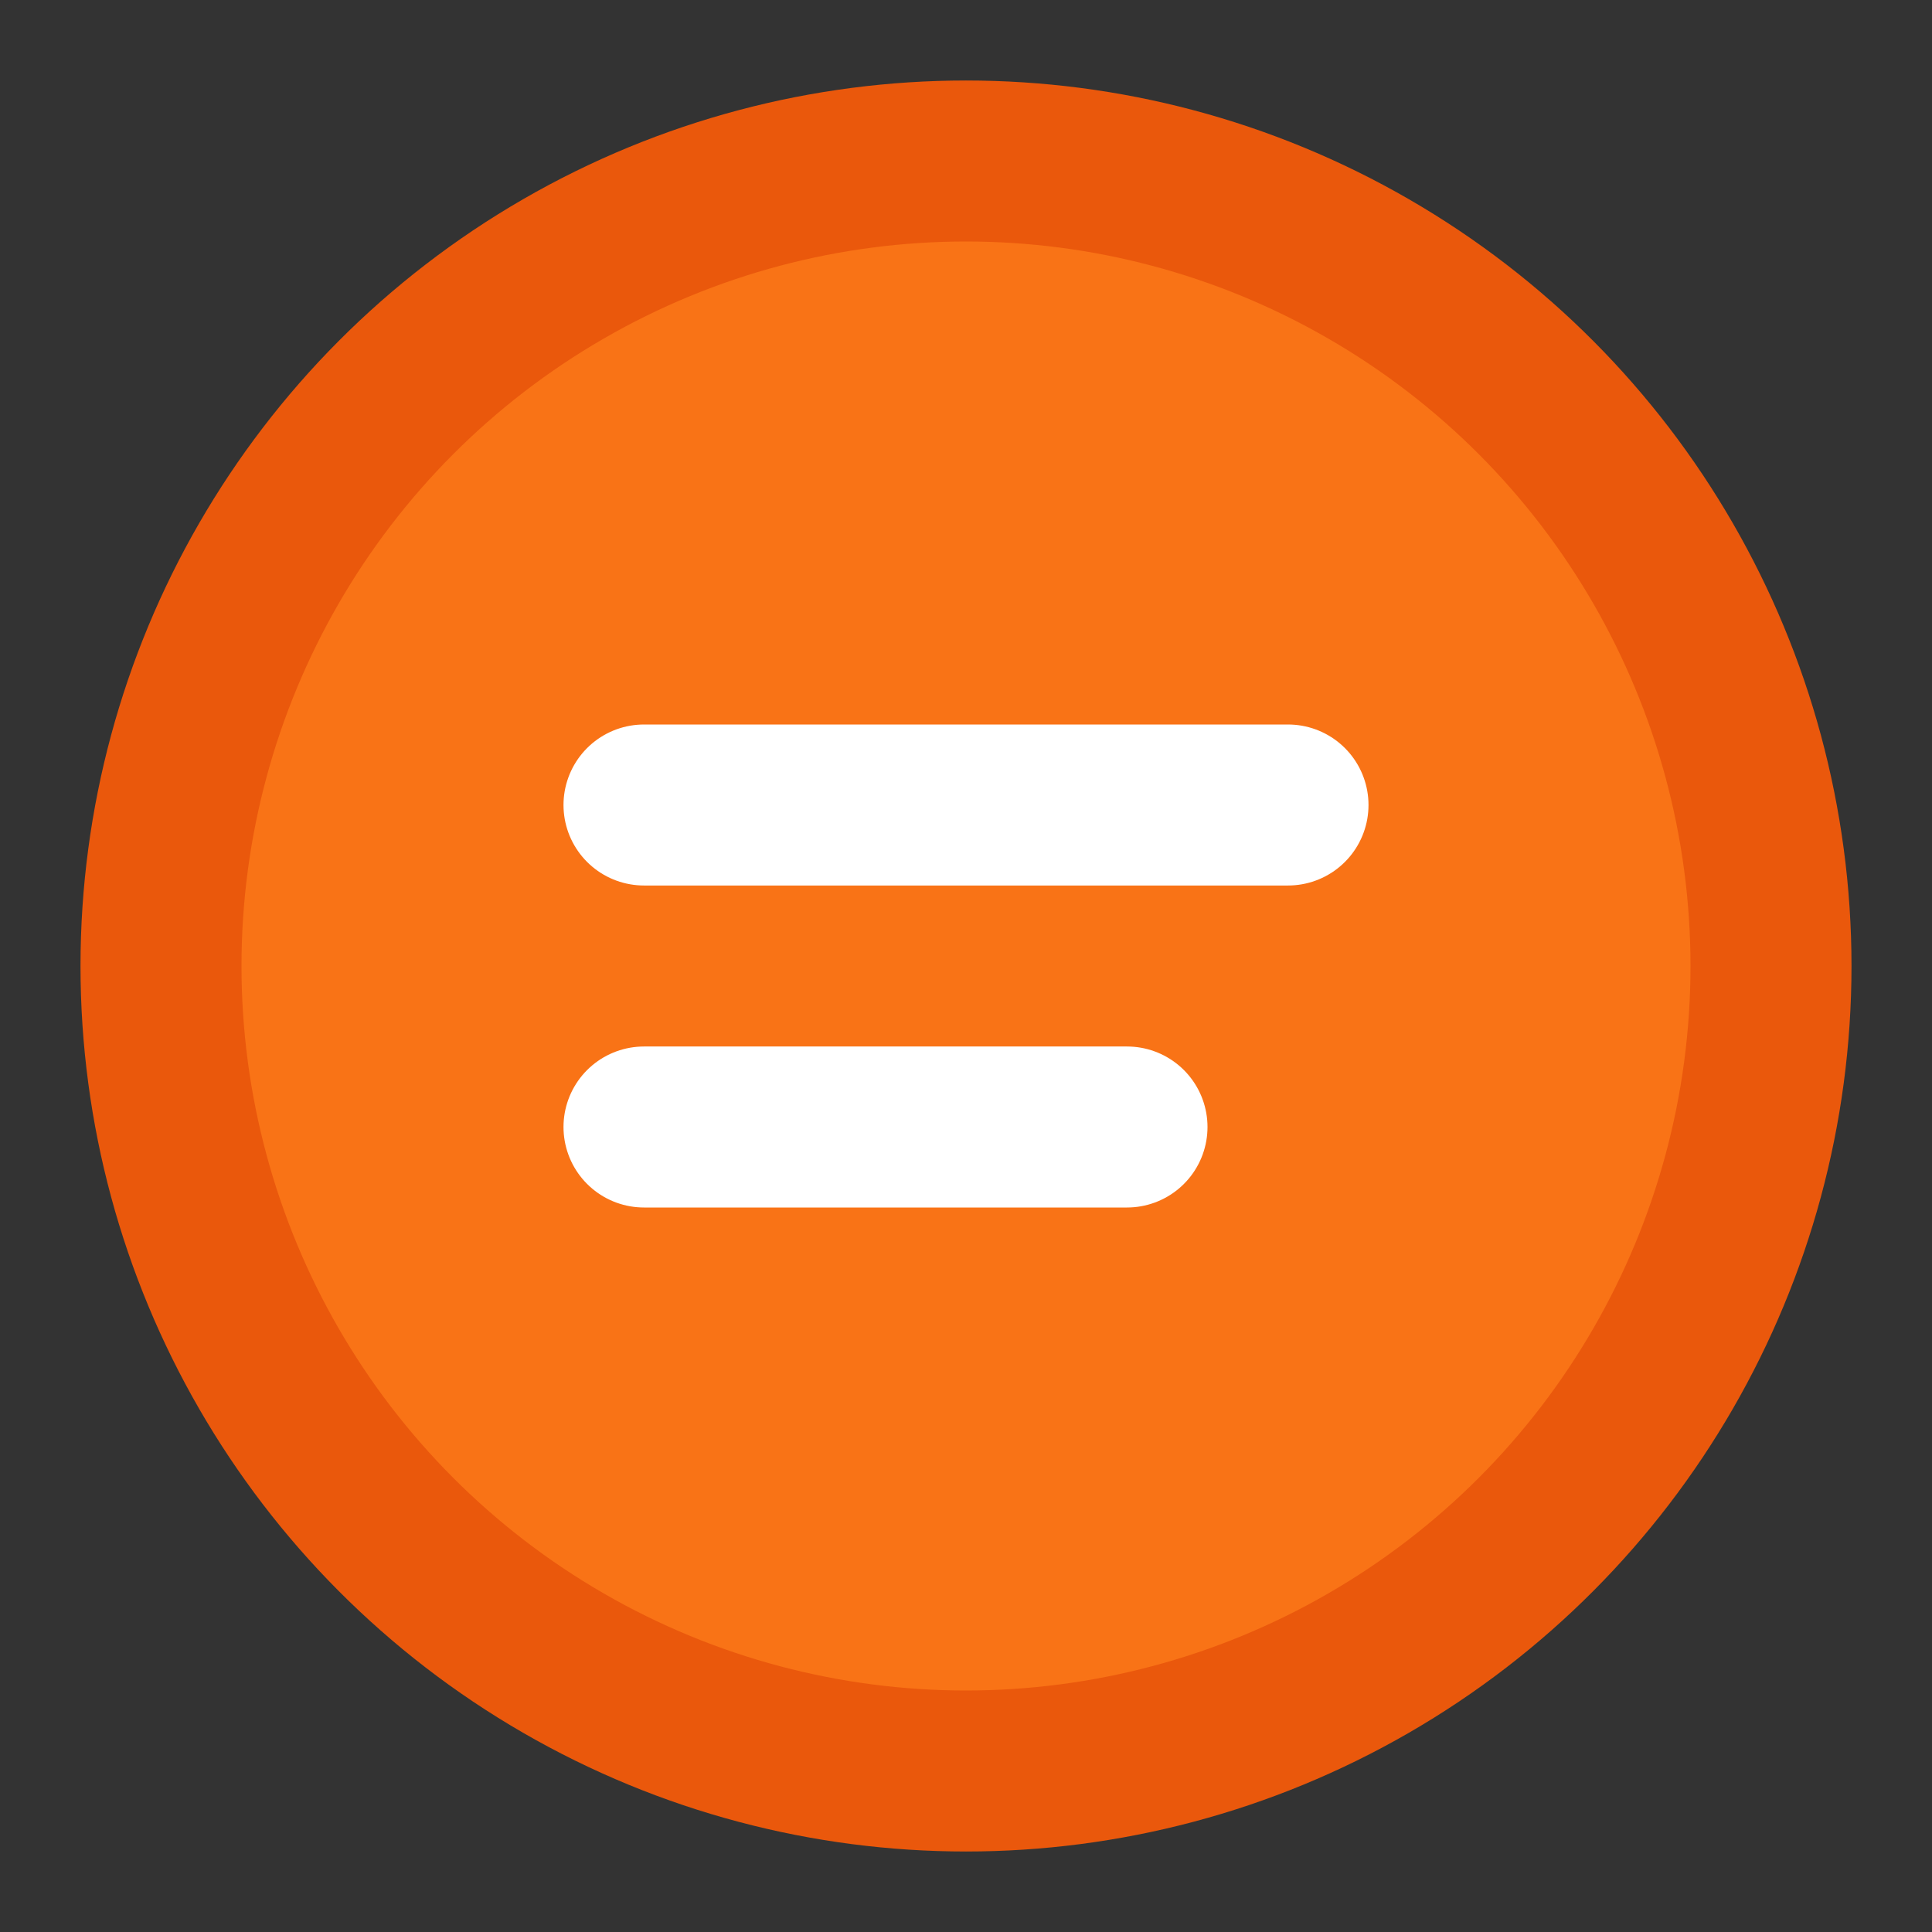 <svg width="24" height="24" viewBox="0 0 24 24" fill="none" xmlns="http://www.w3.org/2000/svg">
  <rect x="0" y="0" width="24" height="24" fill="#333333" stroke="none"/>
  <circle cx="12" cy="12" r="10" fill="#F97316" stroke="#EA580C" stroke-width="2"/>
  <path d="M8 10h8M8 14h6" stroke="white" stroke-width="2" stroke-linecap="round"/>
</svg>